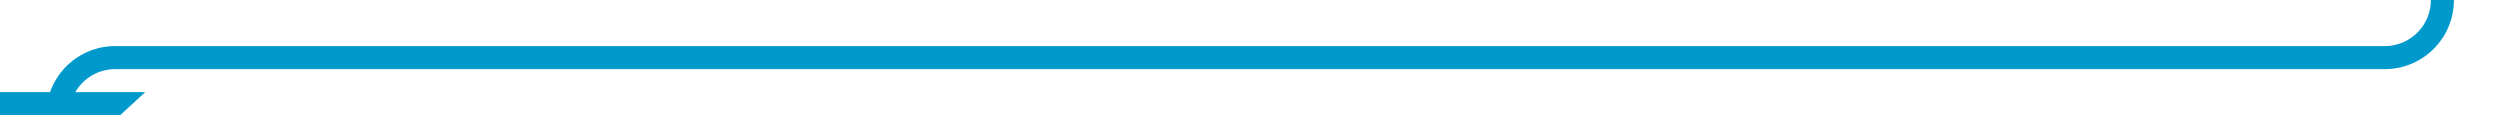 ﻿<?xml version="1.0" encoding="utf-8"?>
<svg version="1.1" xmlns:xlink="http://www.w3.org/1999/xlink" width="217px" height="10px" preserveAspectRatio="xMinYMid meet" viewBox="2585 816  217 8" xmlns="http://www.w3.org/2000/svg">
  <path d="M 2797 426  L 2797 815  A 5 5 0 0 1 2792 820 L 2595 820  A 5 5 0 0 0 2590 825 " stroke-width="2" stroke="#0099cc" fill="none" />
  <path d="M 2797 424  A 3.5 3.5 0 0 0 2793.5 427.5 A 3.5 3.5 0 0 0 2797 431 A 3.5 3.5 0 0 0 2800.5 427.5 A 3.5 3.5 0 0 0 2797 424 Z M 2582.4 823  L 2590 830  L 2597.6 823  L 2582.4 823  Z " fill-rule="nonzero" fill="#0099cc" stroke="none" />
</svg>